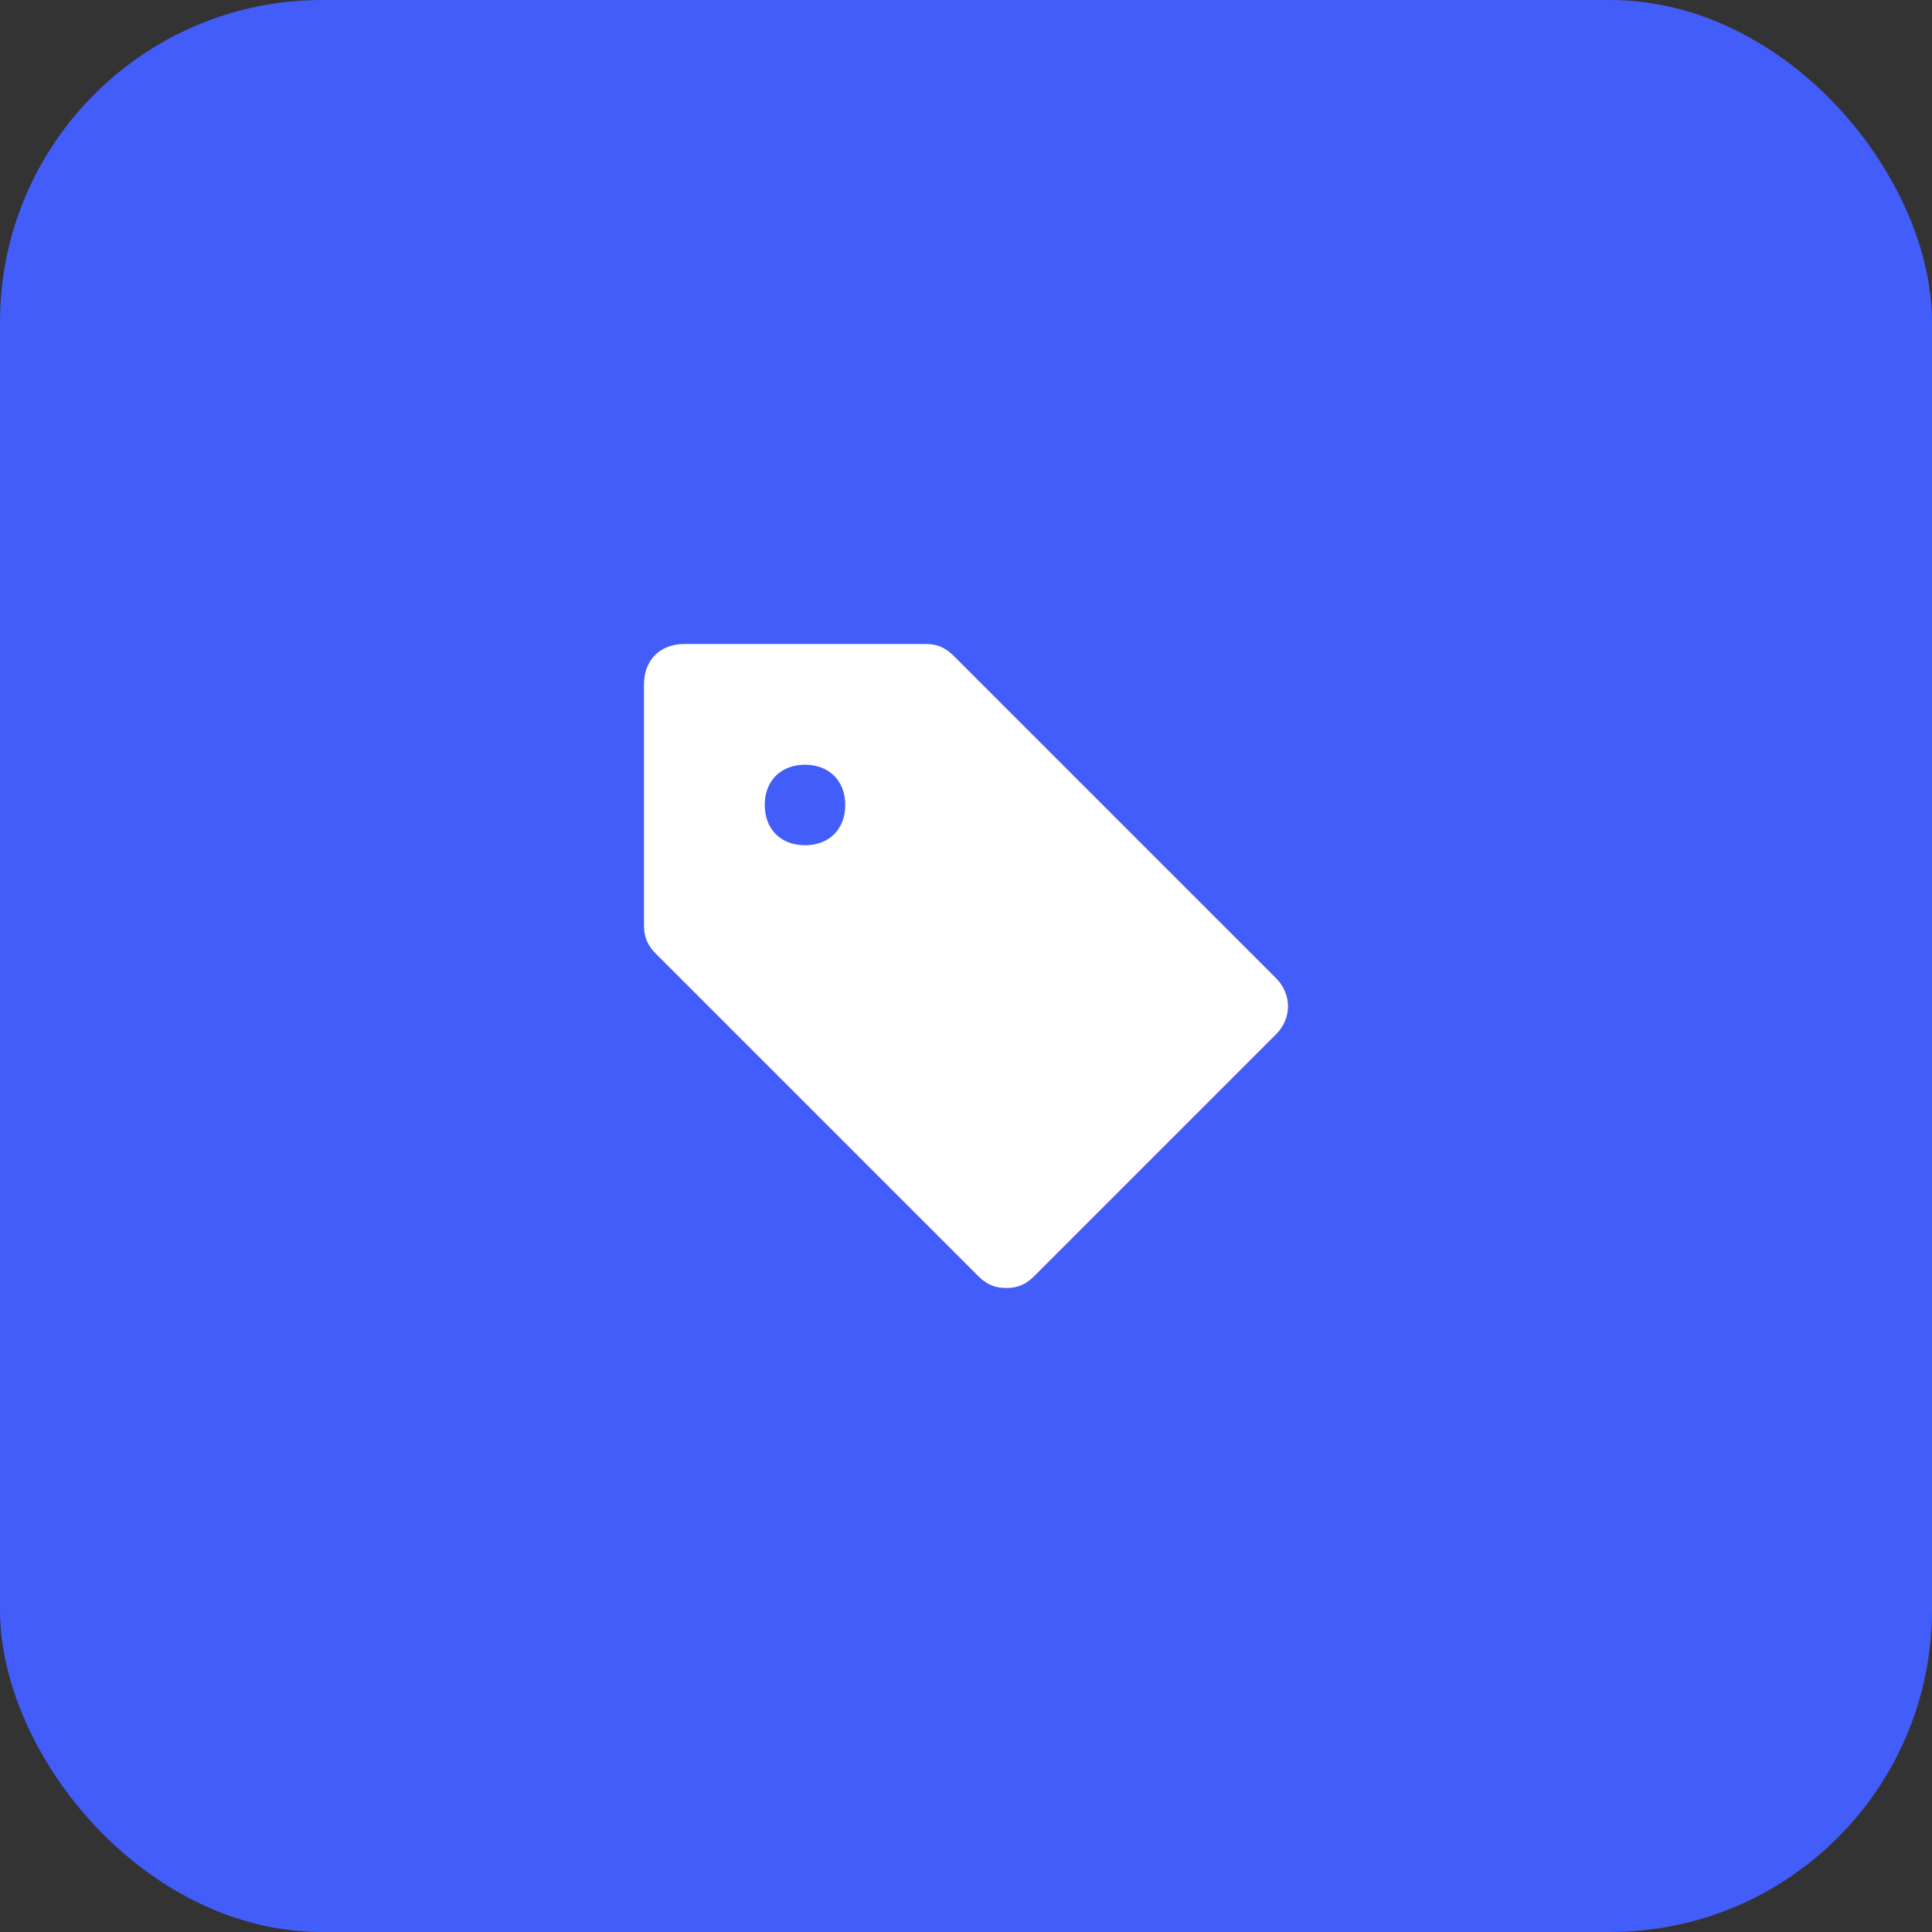 <svg width="48" height="48" viewBox="0 0 48 48" fill="none" xmlns="http://www.w3.org/2000/svg">
<rect x="0" y="0" width="48" height="48" fill="#333333" stroke="none"/>
<rect width="48" height="48" rx="8" fill="#425DF9"/>
<path d="M31.7 24.3L23.7 16.3C23.5 16.1 23.3 16 23 16H17C16.4 16 16 16.4 16 17V23C16 23.3 16.1 23.5 16.3 23.7L24.3 31.7C24.5 31.9 24.7 32 25 32C25.3 32 25.5 31.9 25.7 31.7L31.7 25.7C32.1 25.3 32.1 24.7 31.7 24.3ZM20 21C19.4 21 19 20.6 19 20C19 19.4 19.4 19 20 19C20.6 19 21 19.4 21 20C21 20.6 20.6 21 20 21Z" fill="white"/>
</svg>

